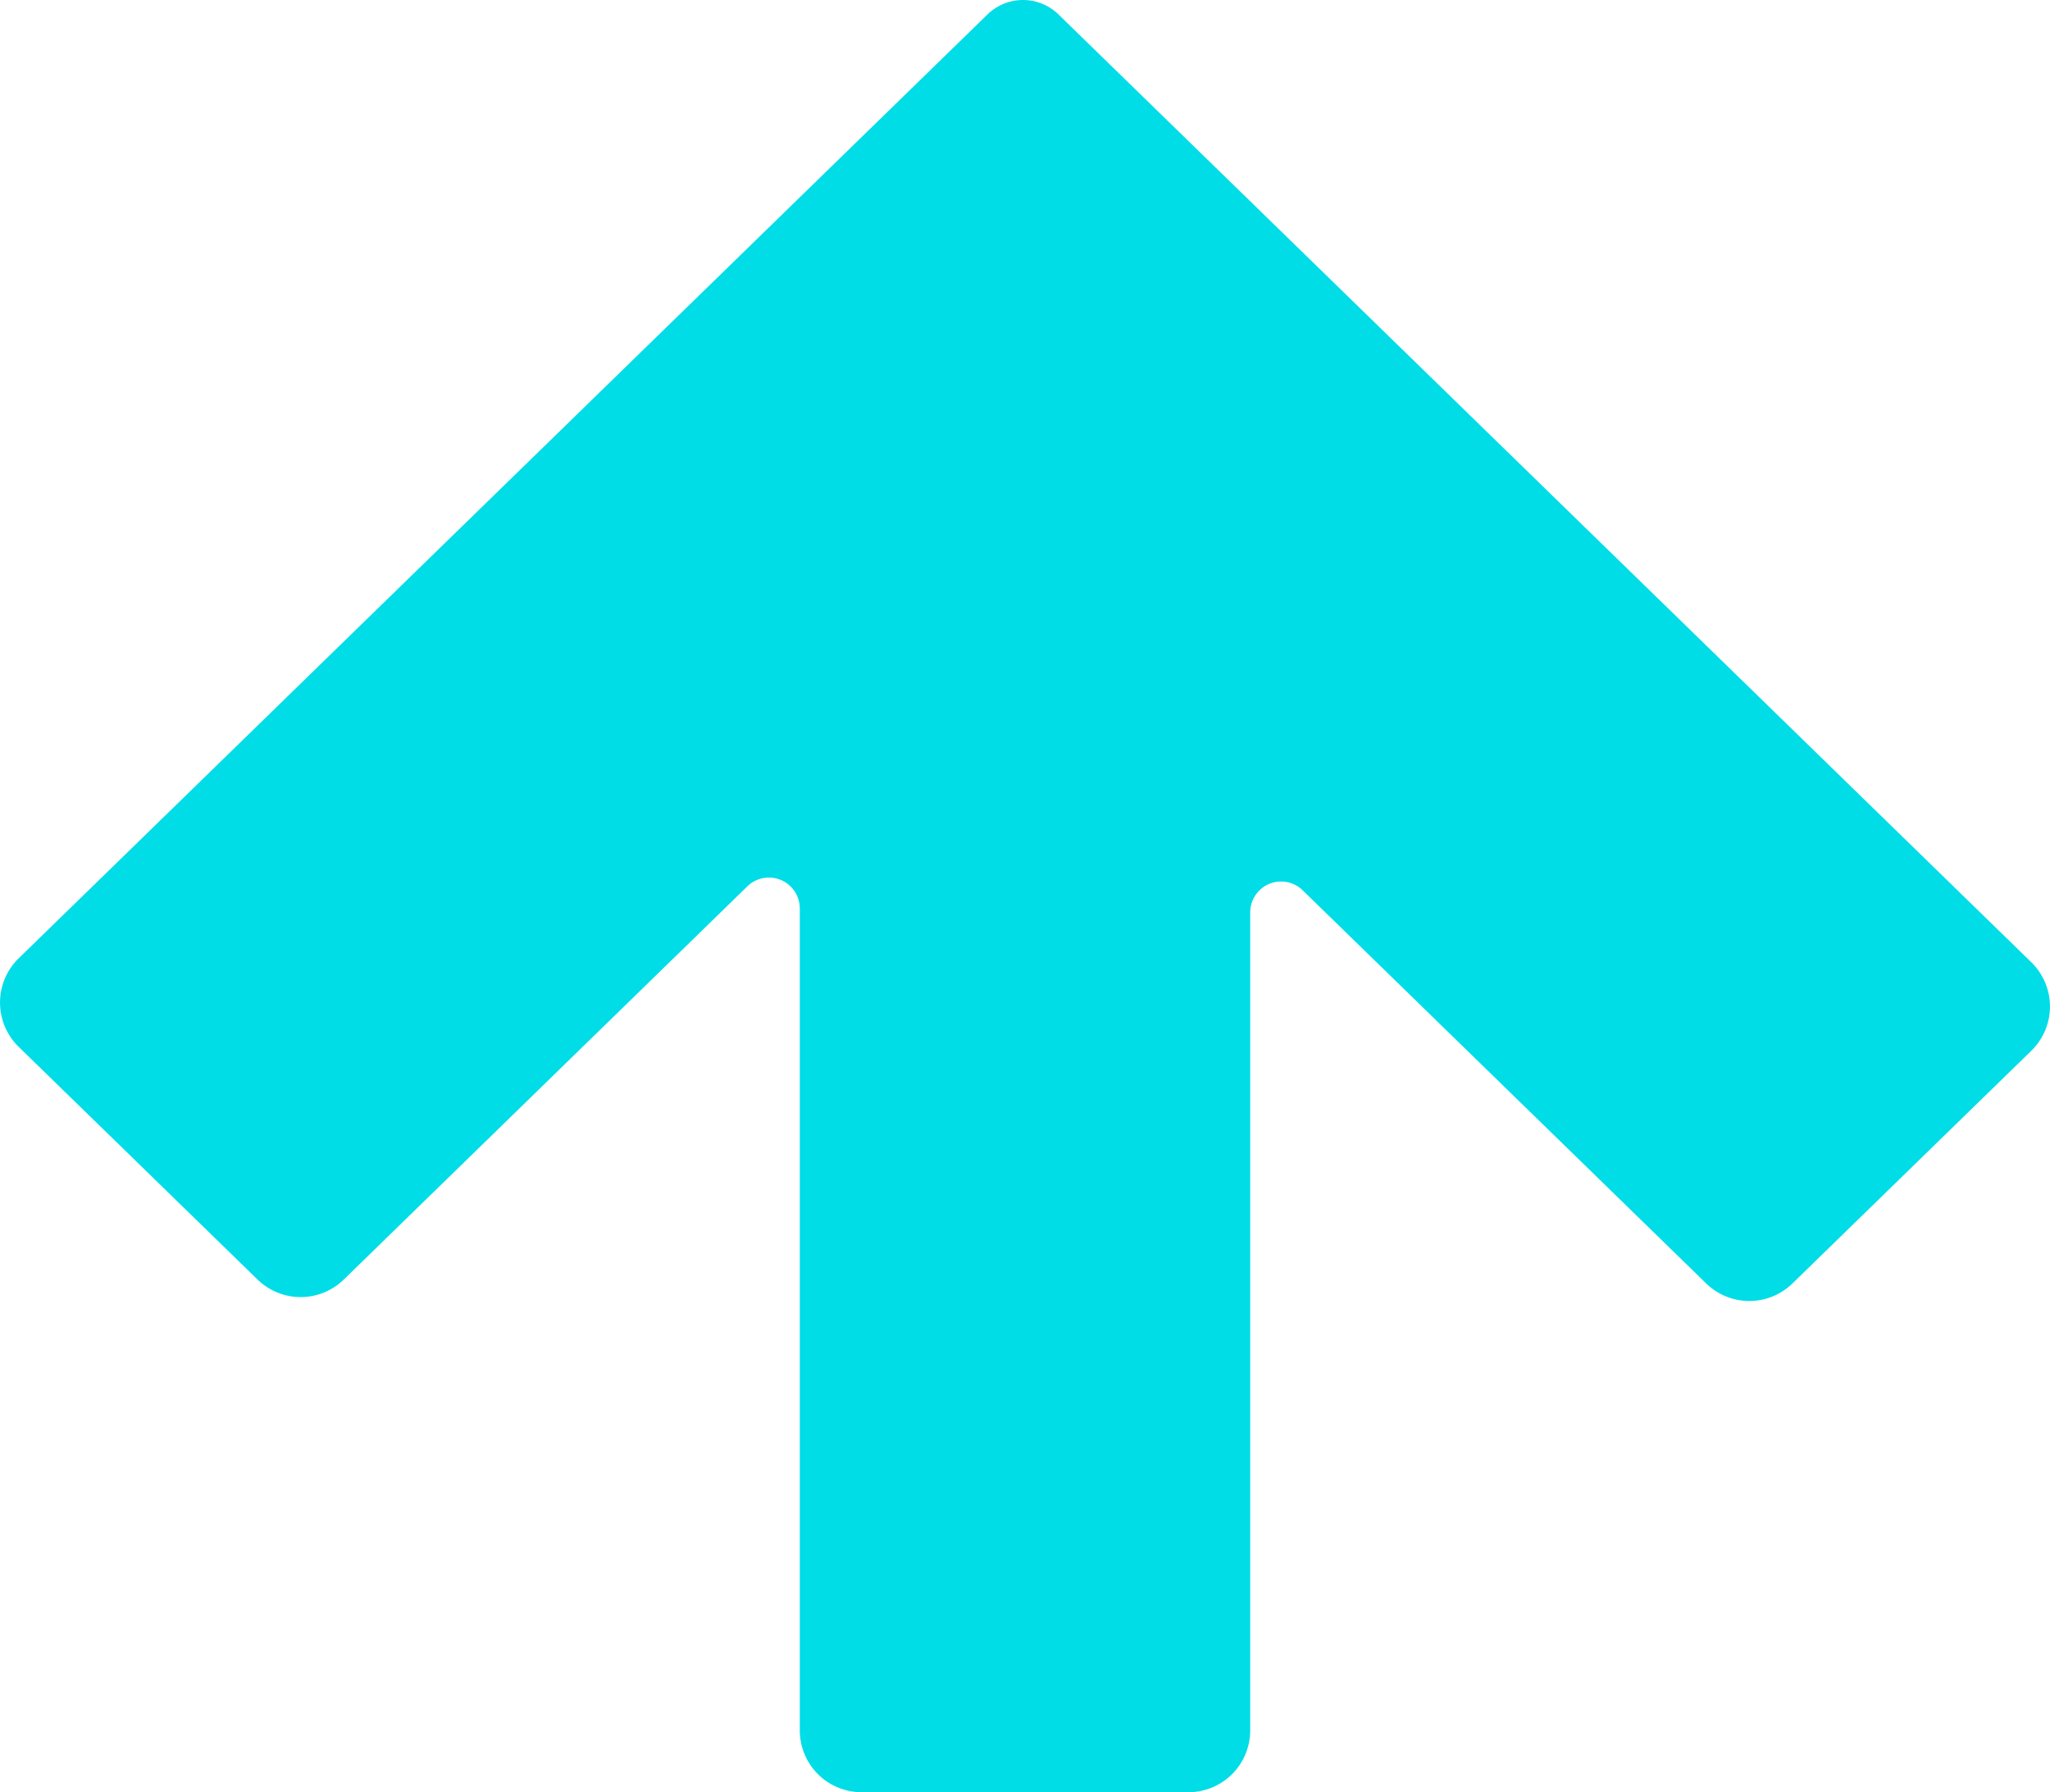 <svg xmlns="http://www.w3.org/2000/svg" width="102.81" height="89.864" viewBox="0 0 102.81 89.864">
  <path id="Fill_22" data-name="Fill 22" d="M101.873,48.25,53.083.723a2.55,2.55,0,0,0-3.558,0L.936,48.054a3.1,3.1,0,0,0,0,4.437l11.981,11.67a3.1,3.1,0,0,0,4.323,0L37.481,44.444a1.549,1.549,0,0,1,2.63,1.11V86.767a3.1,3.1,0,0,0,3.1,3.1H59.6a3.1,3.1,0,0,0,3.1-3.1V45.75a1.549,1.549,0,0,1,2.63-1.109L85.569,64.357a3.1,3.1,0,0,0,4.324,0l11.98-11.669a3.1,3.1,0,0,0,0-4.438" fill="#00dde7"/>
</svg>
